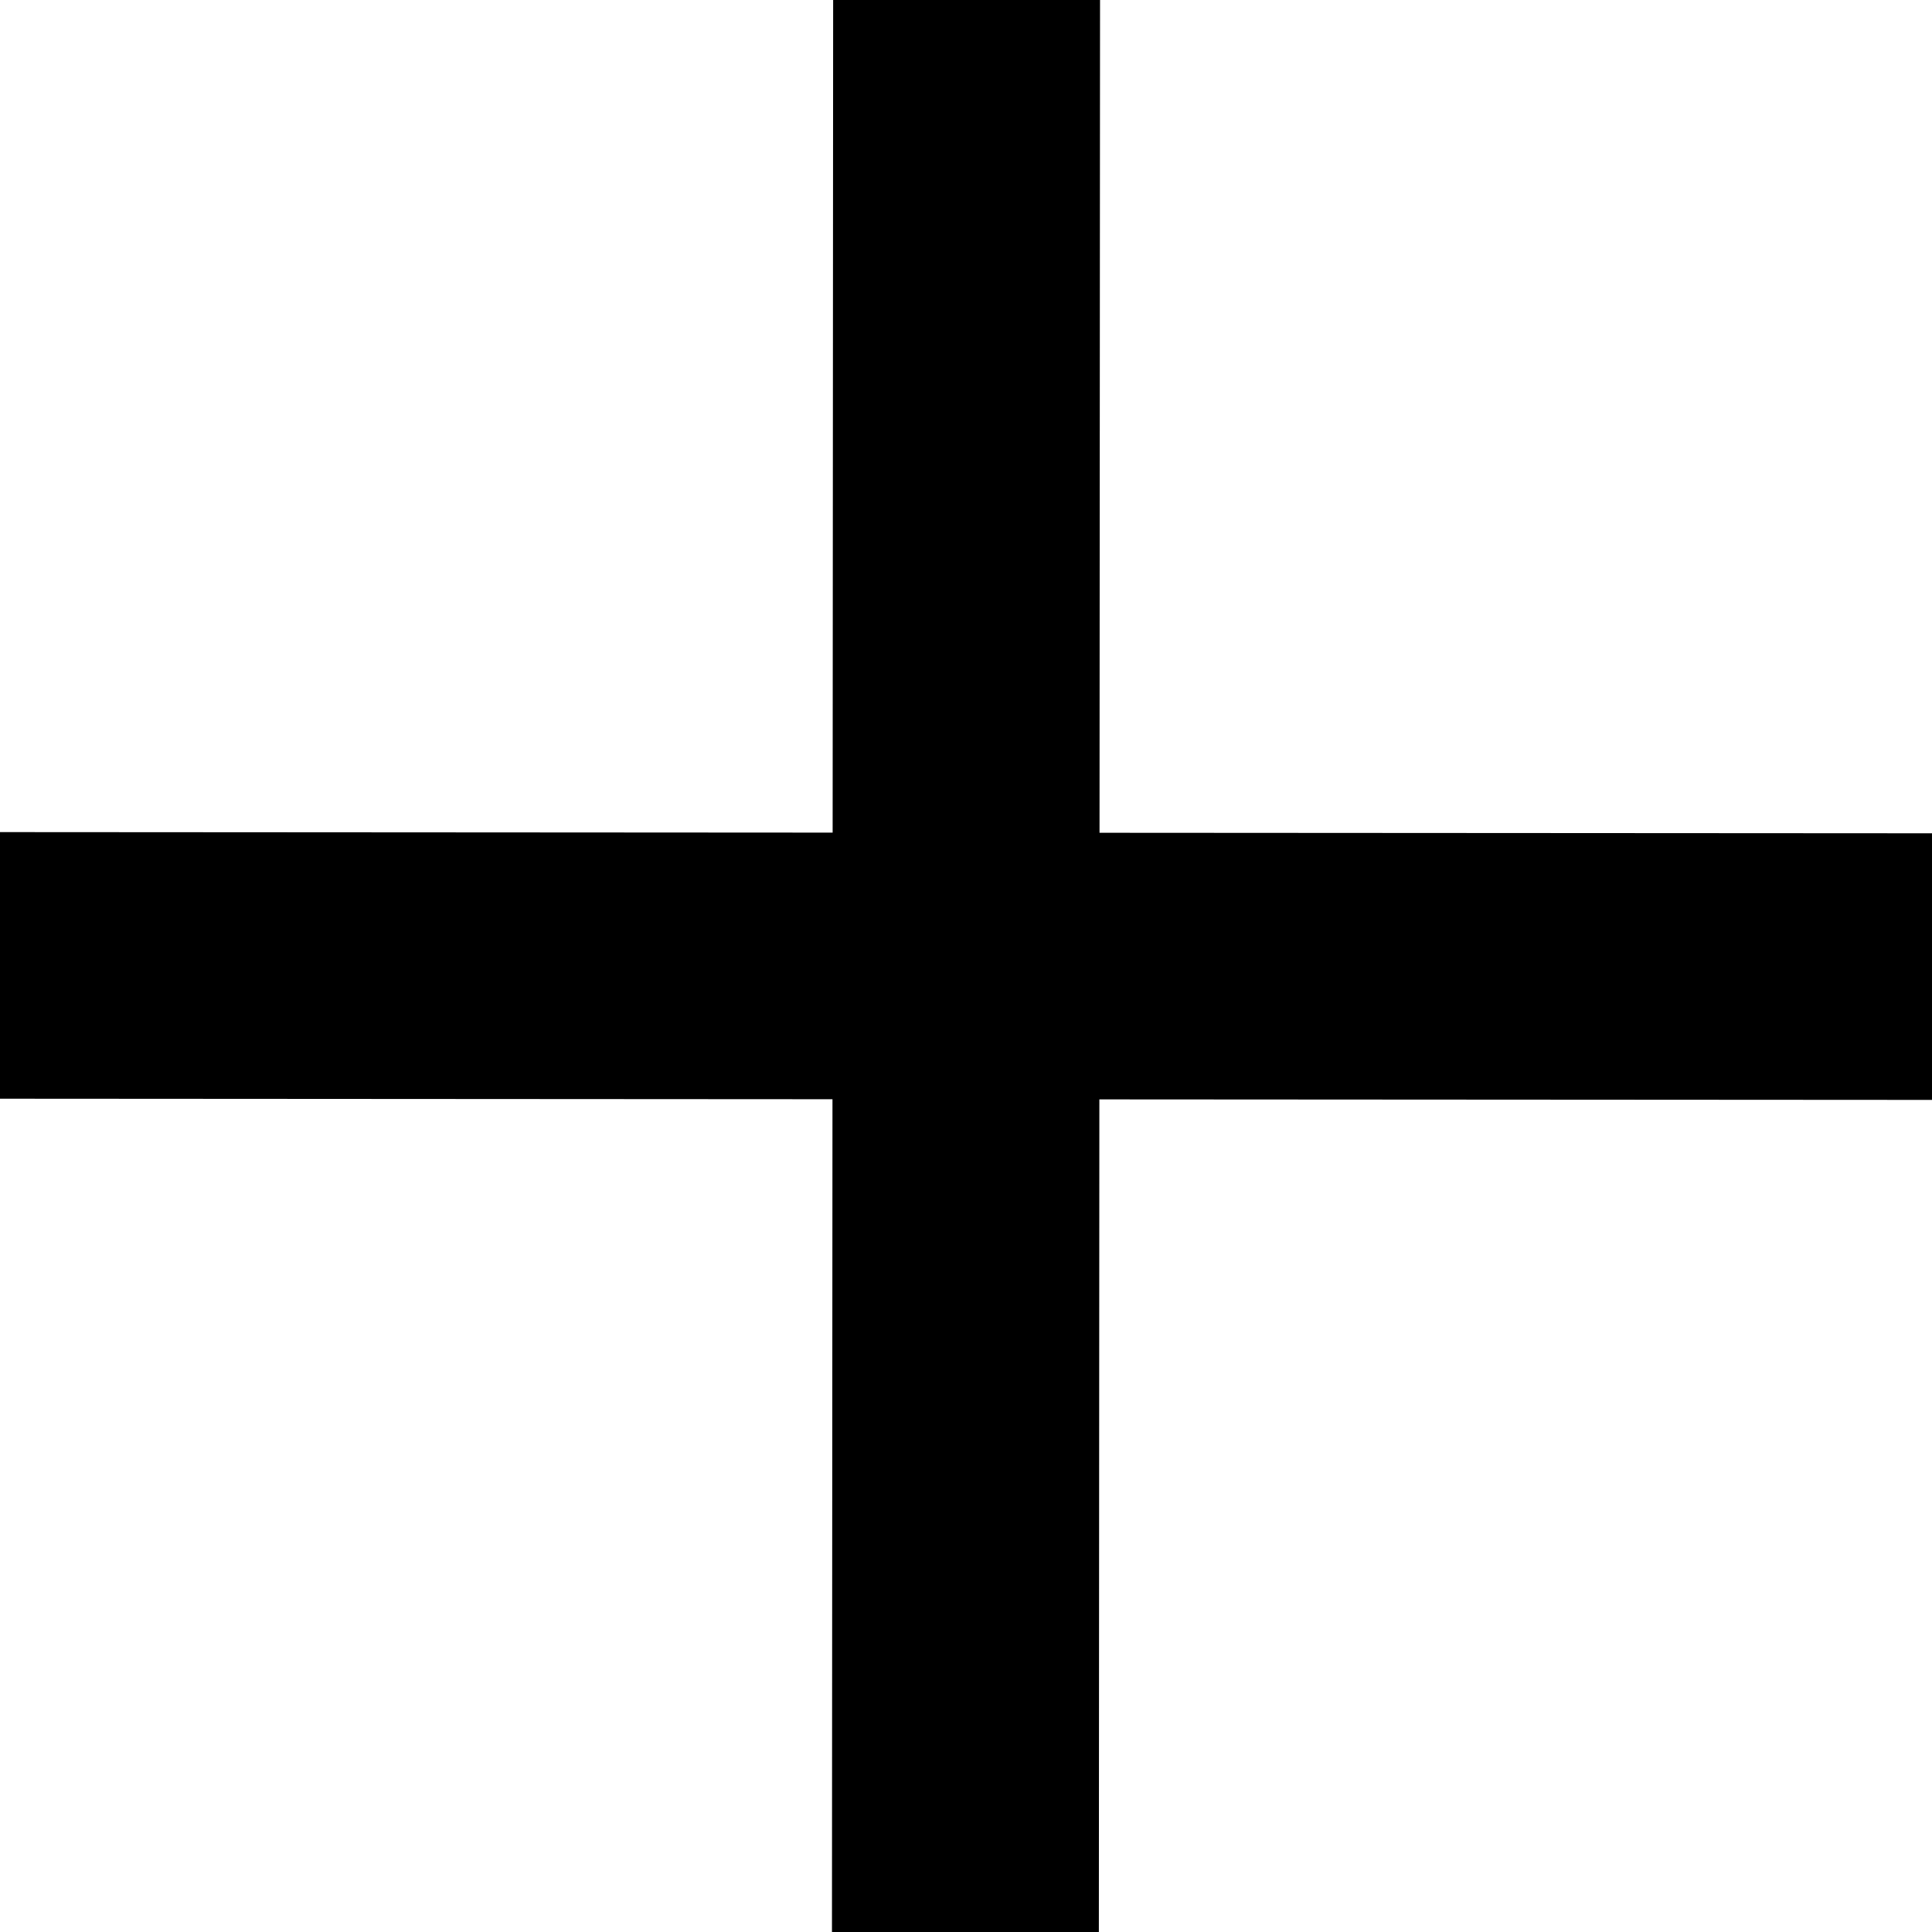 <svg width="14" height="14" xmlns="http://www.w3.org/2000/svg">

 <g>
  <title>background</title>
  <rect fill="none" id="canvas_background" height="16" width="16" y="-1" x="-1"/>
 </g>
 <g>
  <title>Layer 1</title>
  <g stroke="null" transform="rotate(0.035 7,7) " id="svg_1">
   <path stroke="null" d="m-0.008,6.534l0,0.932l6.541,0l0,6.525l0.934,0l0,-6.525l6.541,0l0,-0.932l-6.541,0l0,-6.525l-0.934,0l0,6.525l-6.541,0z" id="svg_3"/>
  </g>
 </g>
</svg>